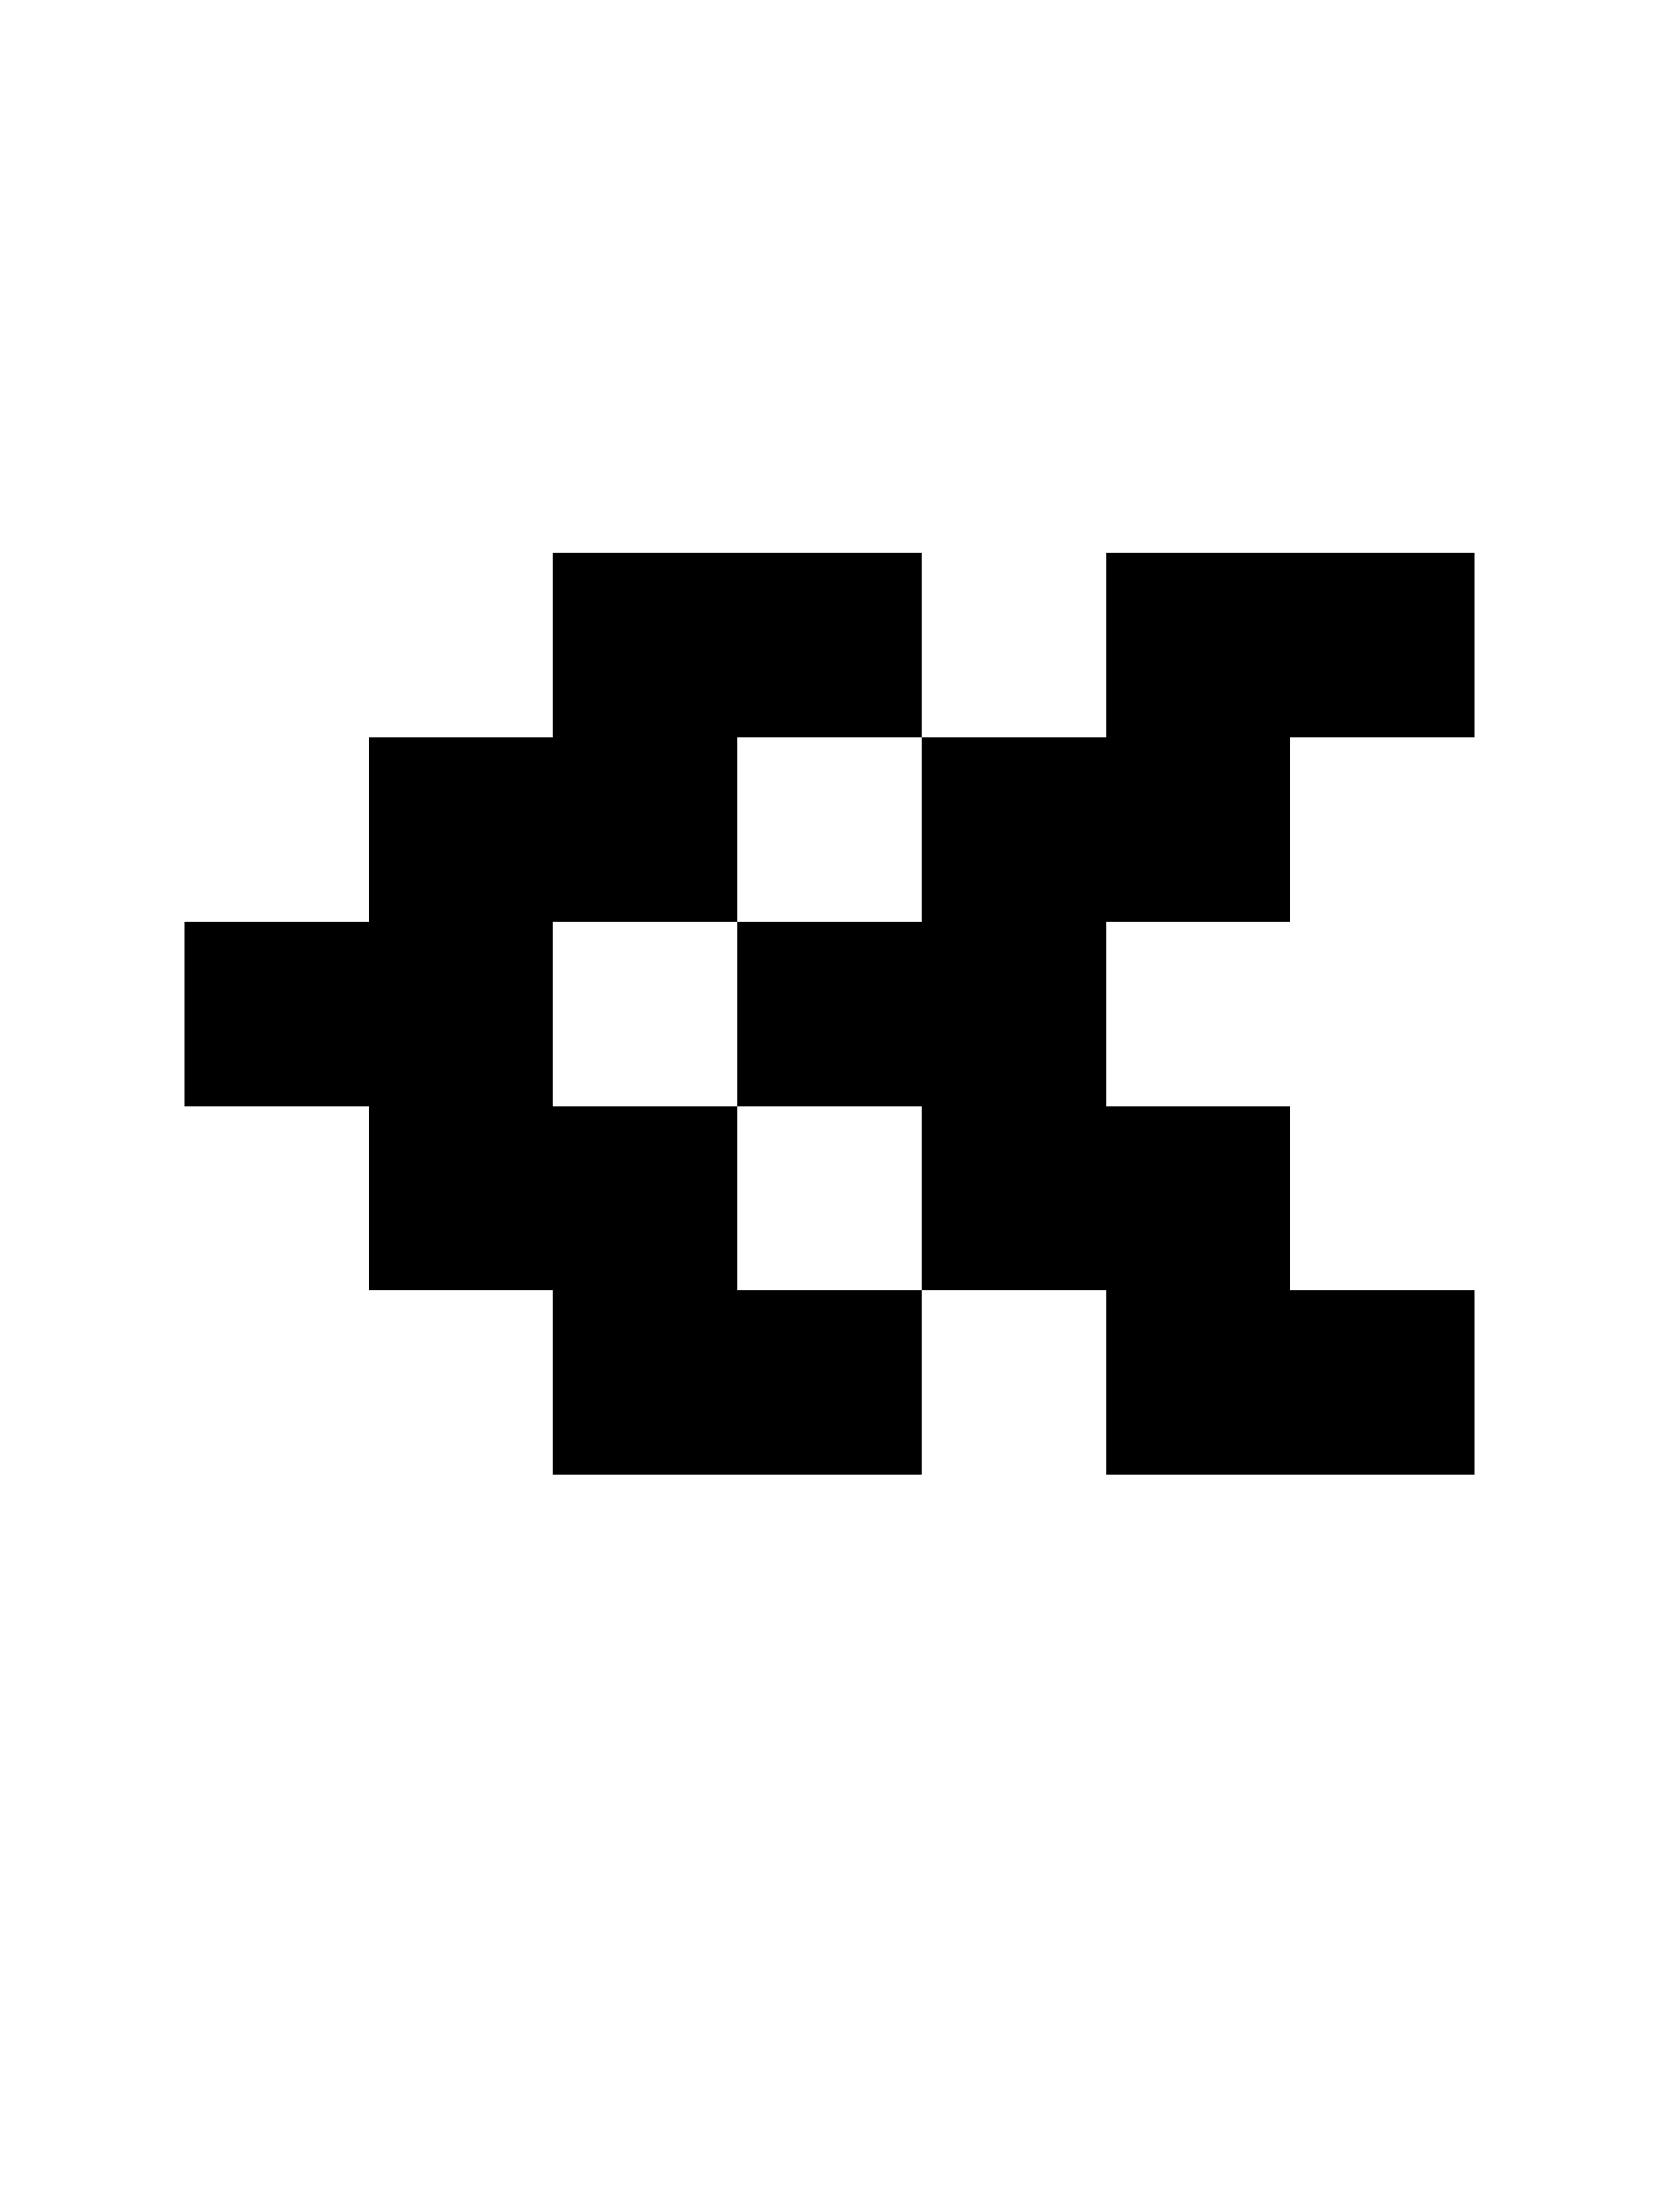 <svg shape-rendering="crispEdges" xmlns="http://www.w3.org/2000/svg" viewBox="0 0 9 12">
    <path d="M7 5V4h1V3H6v1H5v1H4v1h1v1h1v1h2V7H7V6H6V5h1z"/>
    <path d="M4 6H3V5h1V4h1V3H3v1H2v1H1v1h1v1h1v1h2V7H4V6z"/>
</svg>
